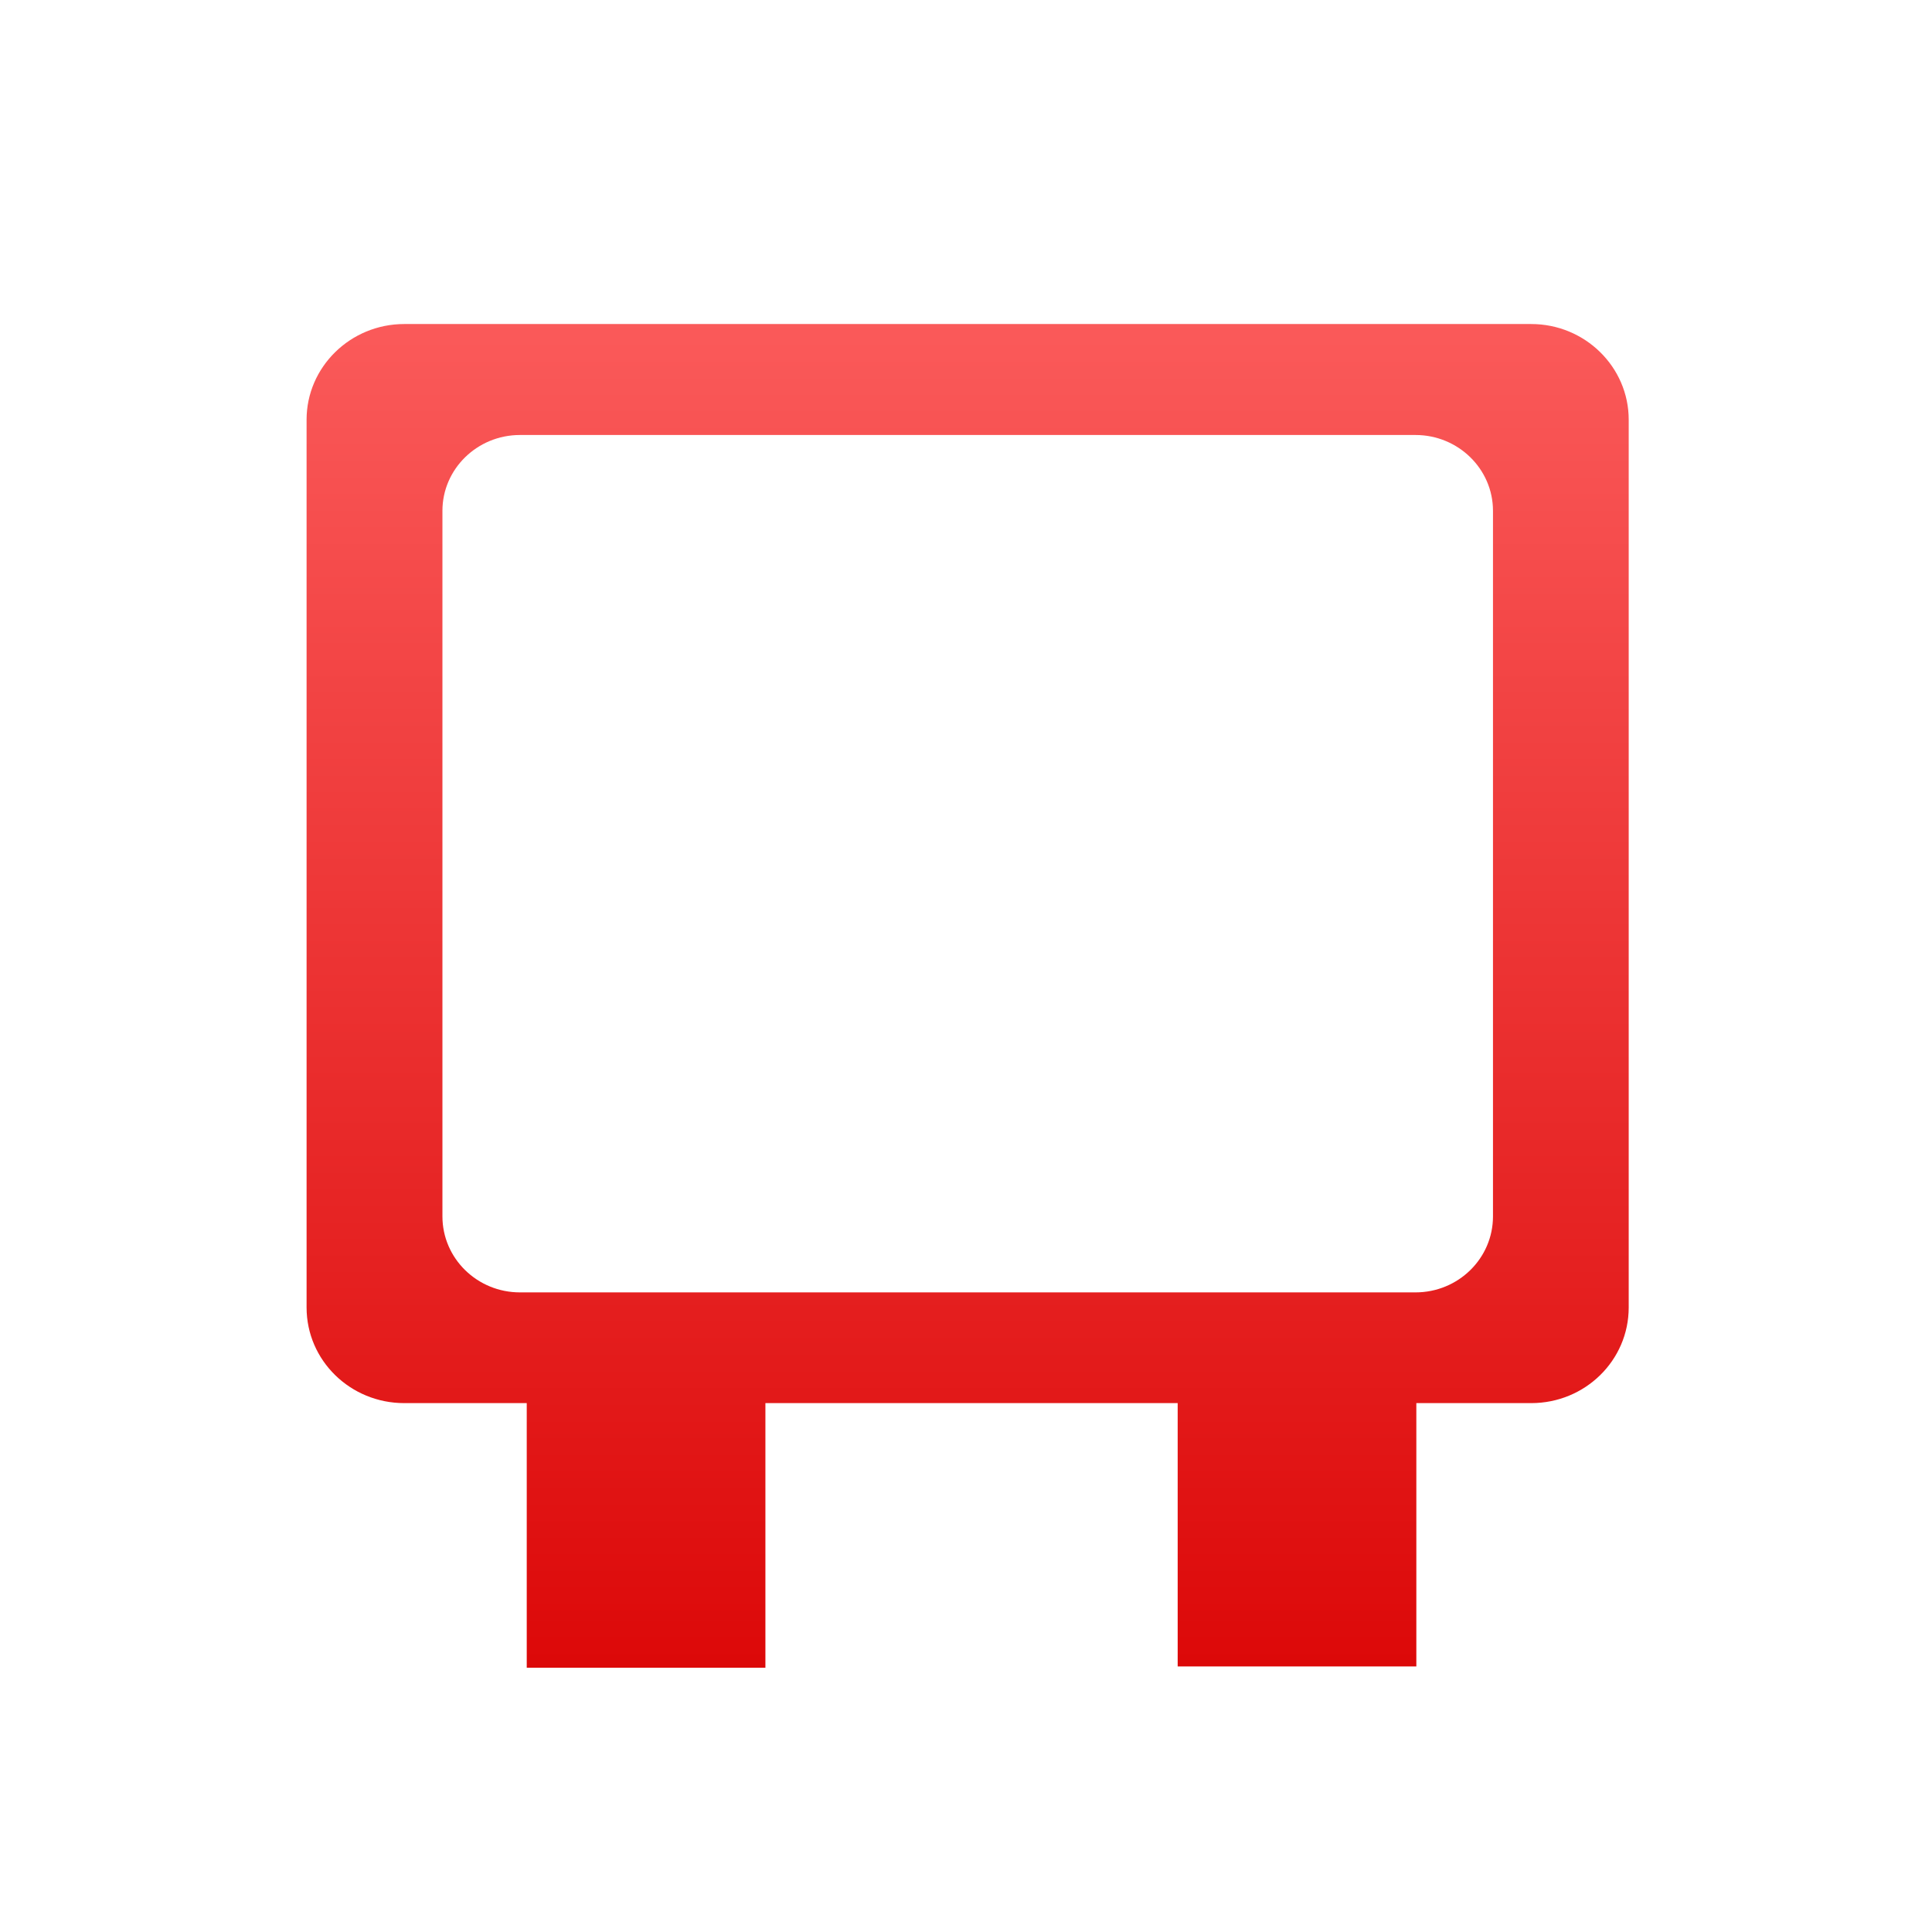 <svg xmlns="http://www.w3.org/2000/svg" xmlns:xlink="http://www.w3.org/1999/xlink" width="64" height="64" viewBox="0 0 64 64" version="1.1">
<defs> <linearGradient id="linear0" gradientUnits="userSpaceOnUse" x1="0" y1="0" x2="0" y2="1" gradientTransform="matrix(55.992,0,0,56,4.004,4)"> <stop offset="0" style="stop-color:#ff6666;stop-opacity:1;"/> <stop offset="1" style="stop-color:#d90000;stop-opacity:1;"/> </linearGradient> </defs>
<g id="surface1">
<path style=" stroke:none;fill-rule:nonzero;fill:url(#linear0);fill-opacity:1;" d="M 17.449 44.379 L 25.355 44.379 L 25.355 55.246 L 17.449 55.246 M 17.449 44.379 "/>
<path style=" stroke:none;fill-rule:nonzero;fill:url(#linear0);fill-opacity:1;" d="M 39.012 43.426 L 46.918 43.426 L 46.918 55.203 L 39.012 55.203 M 39.012 43.426 "/>
<path style=" stroke:none;fill-rule:nonzero;fill:url(#linear0);fill-opacity:1;" d="M 13.391 10.734 C 11.605 10.734 10.156 12.16 10.156 13.902 L 10.156 43.312 C 10.156 45.066 11.605 46.48 13.391 46.48 L 50.723 46.48 C 52.508 46.48 53.953 45.066 53.953 43.312 L 53.953 13.902 C 53.953 12.16 52.508 10.734 50.723 10.734 Z M 17.223 14.41 L 46.891 14.41 C 48.305 14.41 49.457 15.535 49.457 16.922 L 49.457 40.293 C 49.457 41.688 48.305 42.812 46.891 42.812 L 17.223 42.812 C 15.809 42.812 14.656 41.688 14.656 40.293 L 14.656 16.922 C 14.656 15.535 15.809 14.41 17.223 14.41 Z M 17.223 14.41 "/>
</g>
</svg>
